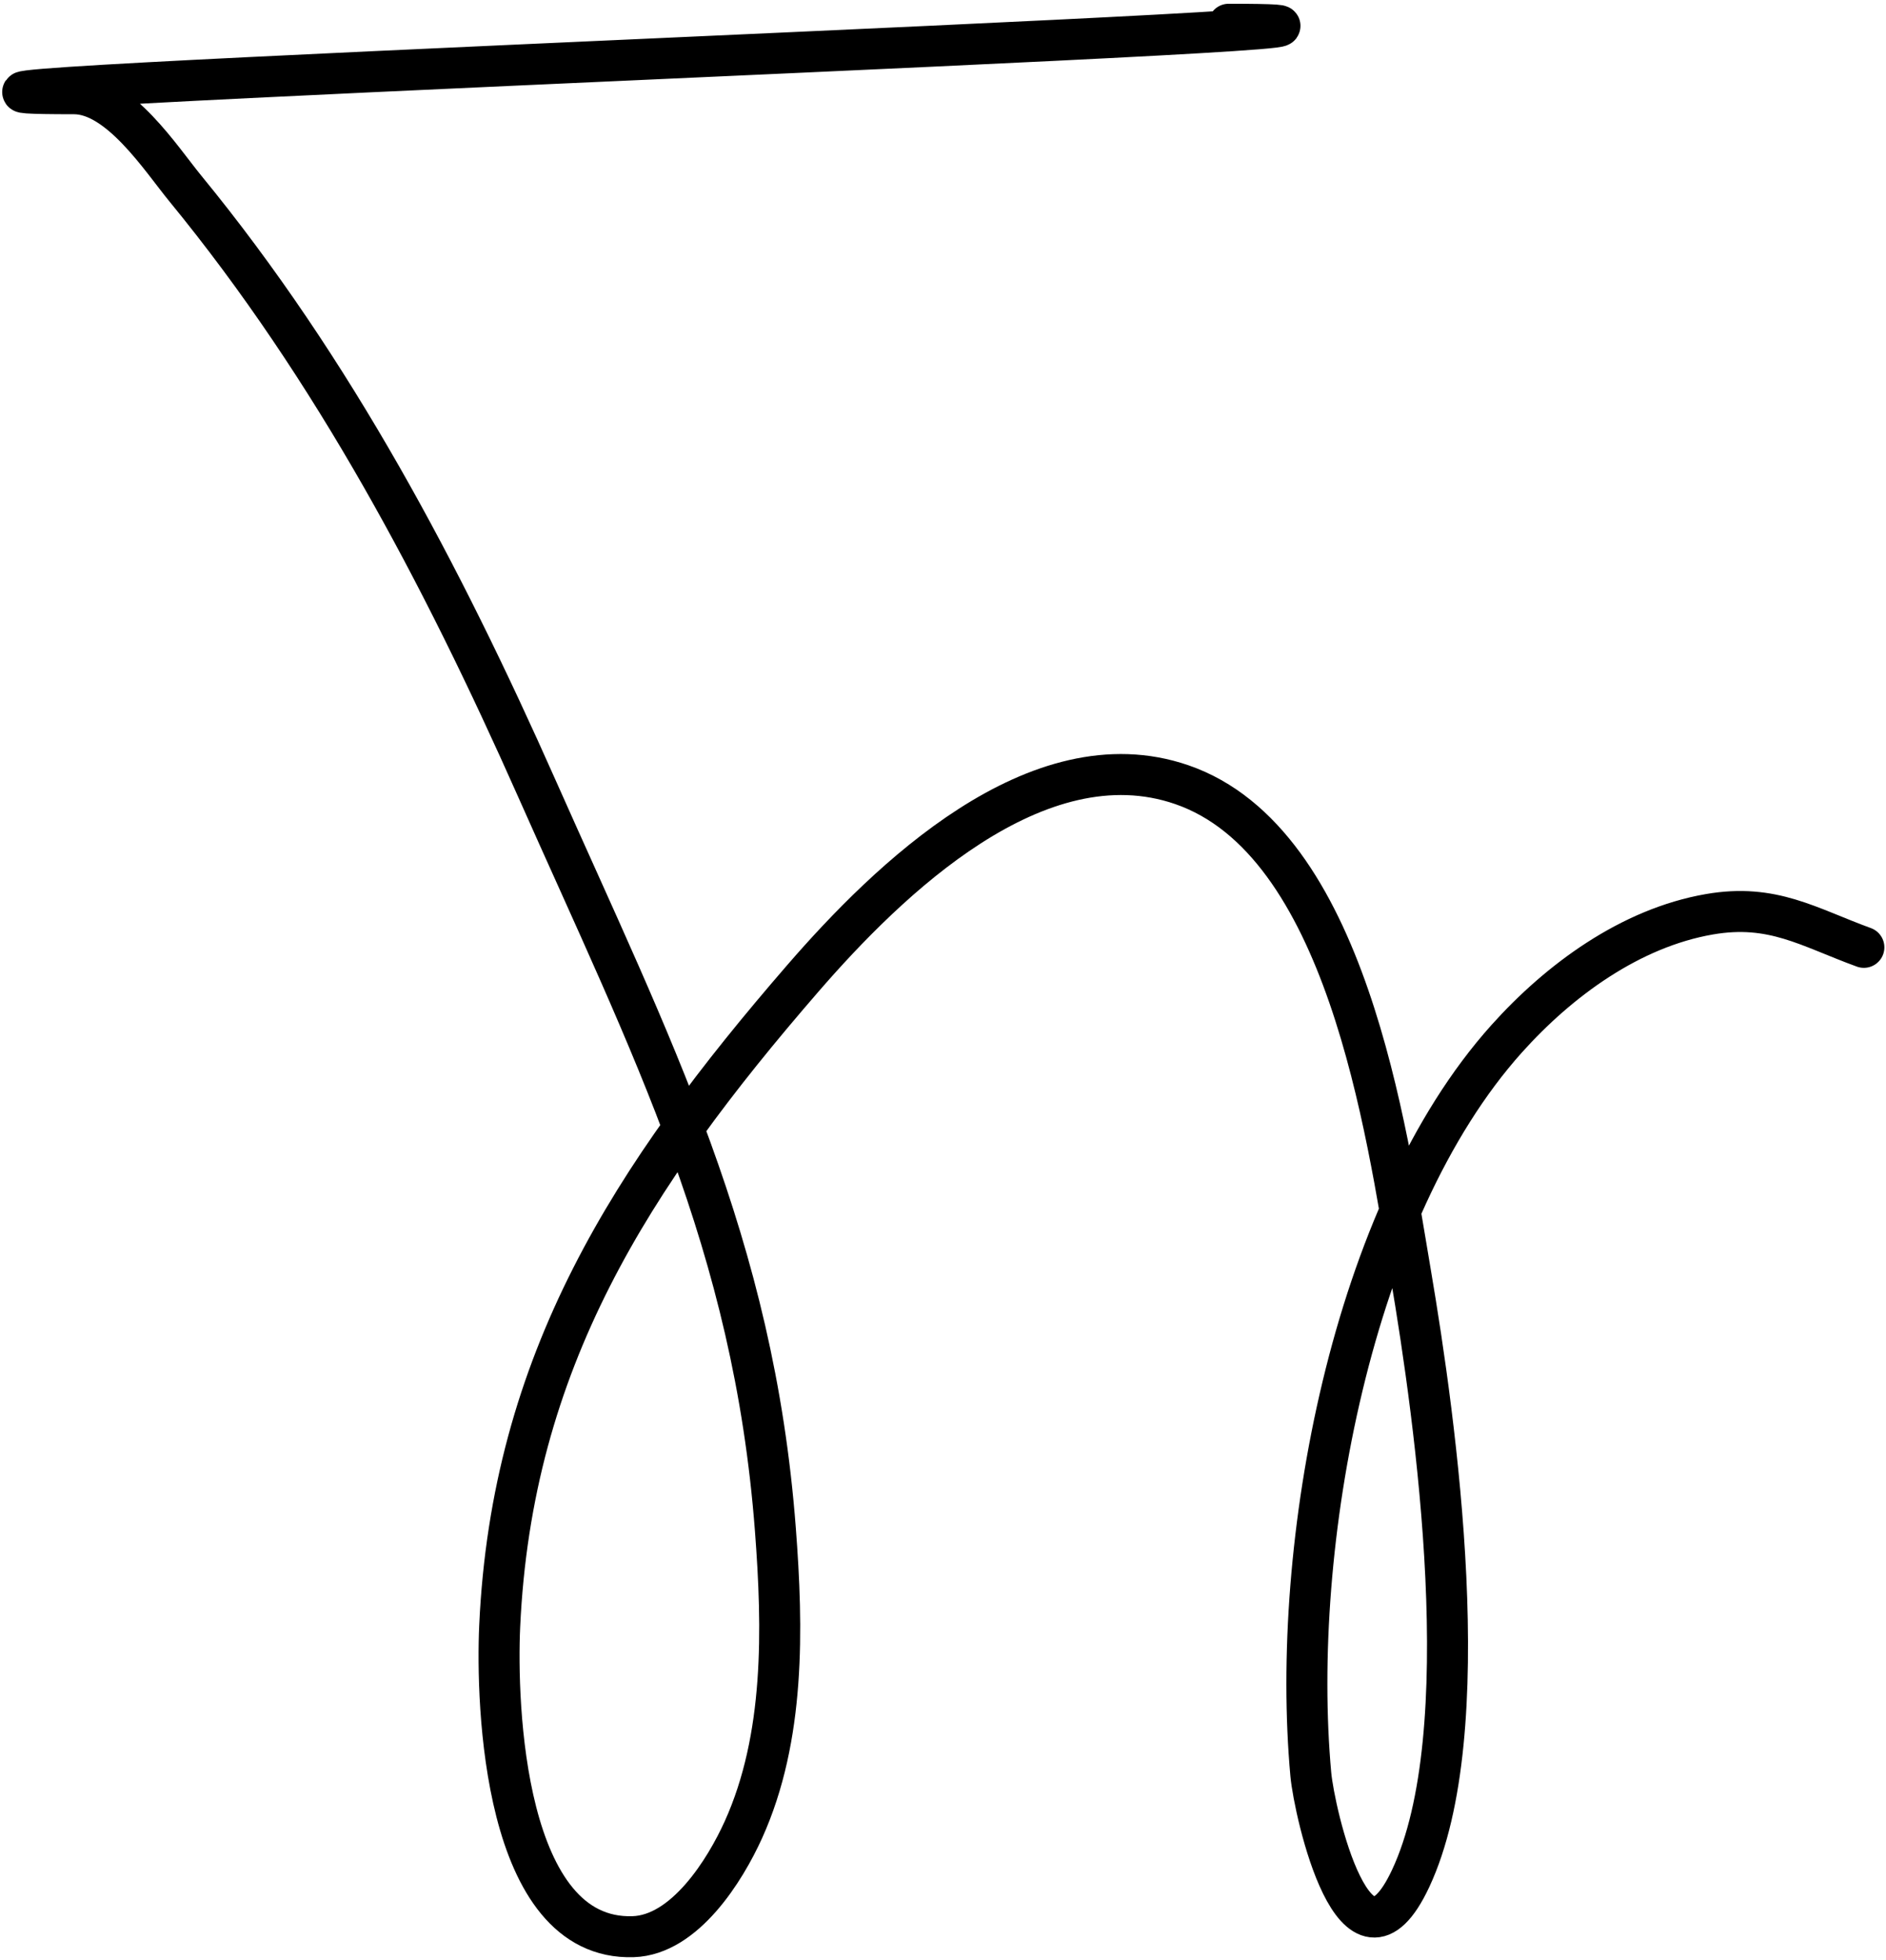 <svg width="230" height="239" viewBox="0 0 230 239" fill="none" xmlns="http://www.w3.org/2000/svg">
<path d="M149.836 2.958C196.857 2.958 -37.996 11.431 9.025 11.431C14.552 11.431 19.654 19.394 22.609 22.997C40.693 45.05 53.906 70.105 65.444 96.092C79.503 127.759 91.911 151.706 94.561 186.547C95.475 198.571 95.749 211.872 90.66 223.128C88.439 228.04 83.53 235.97 77.211 236.173C61.364 236.685 60.506 207.759 60.938 198.315C62.412 166.064 76.96 143.487 97.923 119.291C108.285 107.331 126.479 89.605 144.12 95.688C164.198 102.612 169.05 137.719 172.026 155.267C175.13 173.566 180.378 211.265 172.026 229.082C165.345 243.336 160.28 221.045 159.855 216.373C157.322 188.505 164.76 147.854 183.727 126.688C190.122 119.552 198.82 113.159 208.473 111.491C216.178 110.159 220.552 113.071 227.301 115.526" stroke="black" stroke-width="5" stroke-linecap="round"/>
</svg>
